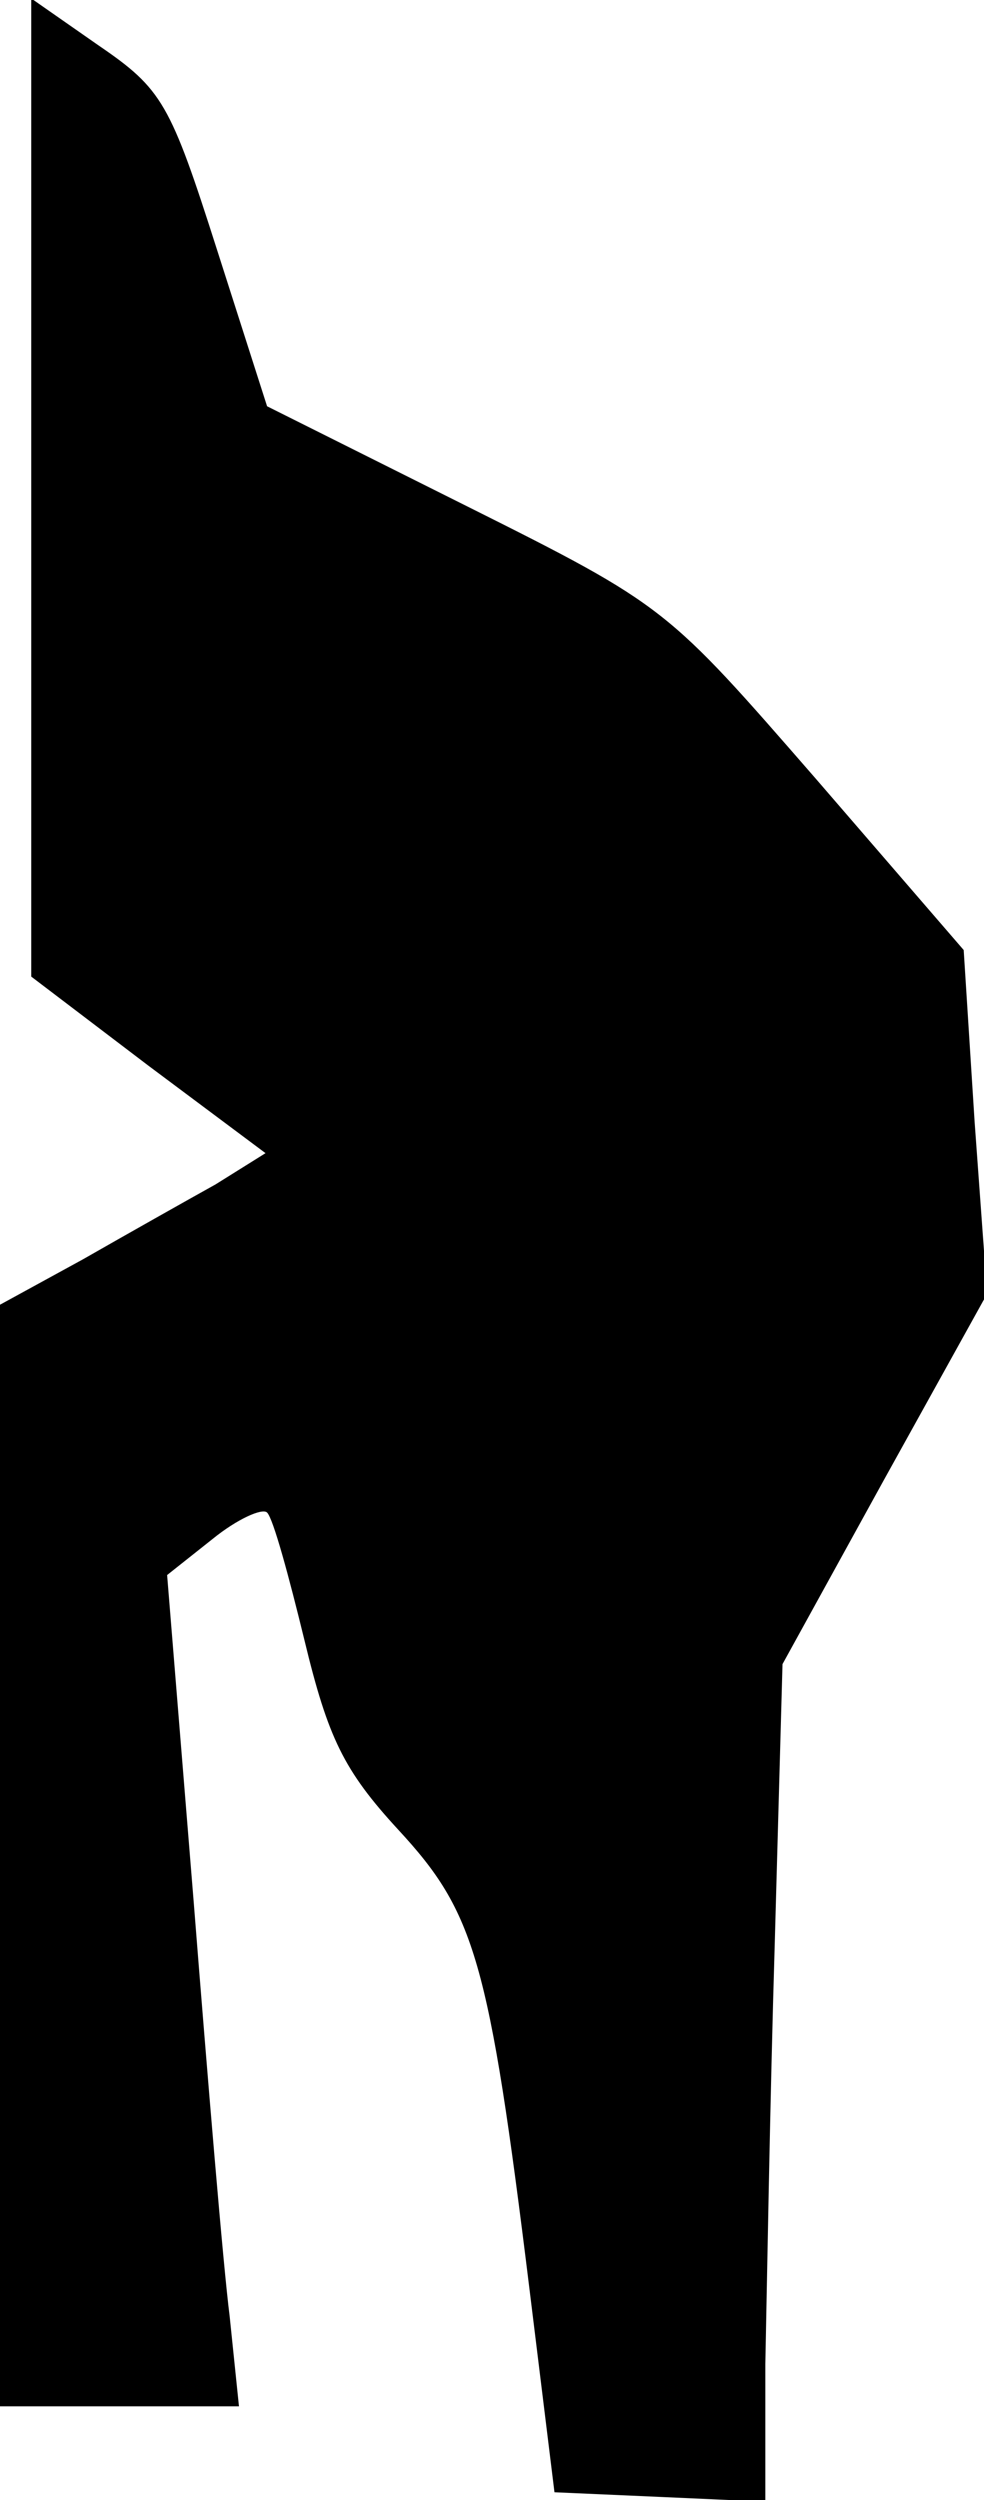 <?xml version="1.0" standalone="no"?>
<!DOCTYPE svg PUBLIC "-//W3C//DTD SVG 20010904//EN"
 "http://www.w3.org/TR/2001/REC-SVG-20010904/DTD/svg10.dtd">
<svg version="1.0" xmlns="http://www.w3.org/2000/svg"
 width="63pt" height="160pt" viewBox="0 0 63 160"
 preserveAspectRatio="xMidYMid meet">
<g transform="translate(0,160) scale(0.1,-0.1)"
fill="#000000" stroke="none">
<path fill="#000000" stroke="none" d="M20 1288 l0 -313 75 -57 75 -56 -32
-20 c-18 -10 -57 -32 -85 -48 l-53 -29 0 -352 0 -353 76 0 77 0 -6 58 c-4 31
-14 151 -23 265 l-17 209 29 23 c16 13 32 20 35 17 4 -4 14 -41 24 -82 15 -62
25 -83 60 -121 49 -53 58 -83 84 -294 l16 -130 68 -3 67 -3 0 88 c1 48 3 169
6 268 l5 180 65 118 66 119 -8 110 -7 110 -95 110 c-95 109 -95 110 -223 174
l-128 64 -32 100 c-30 94 -35 103 -76 131 l-43 30 0 -313z"/>
</g>
</svg>
